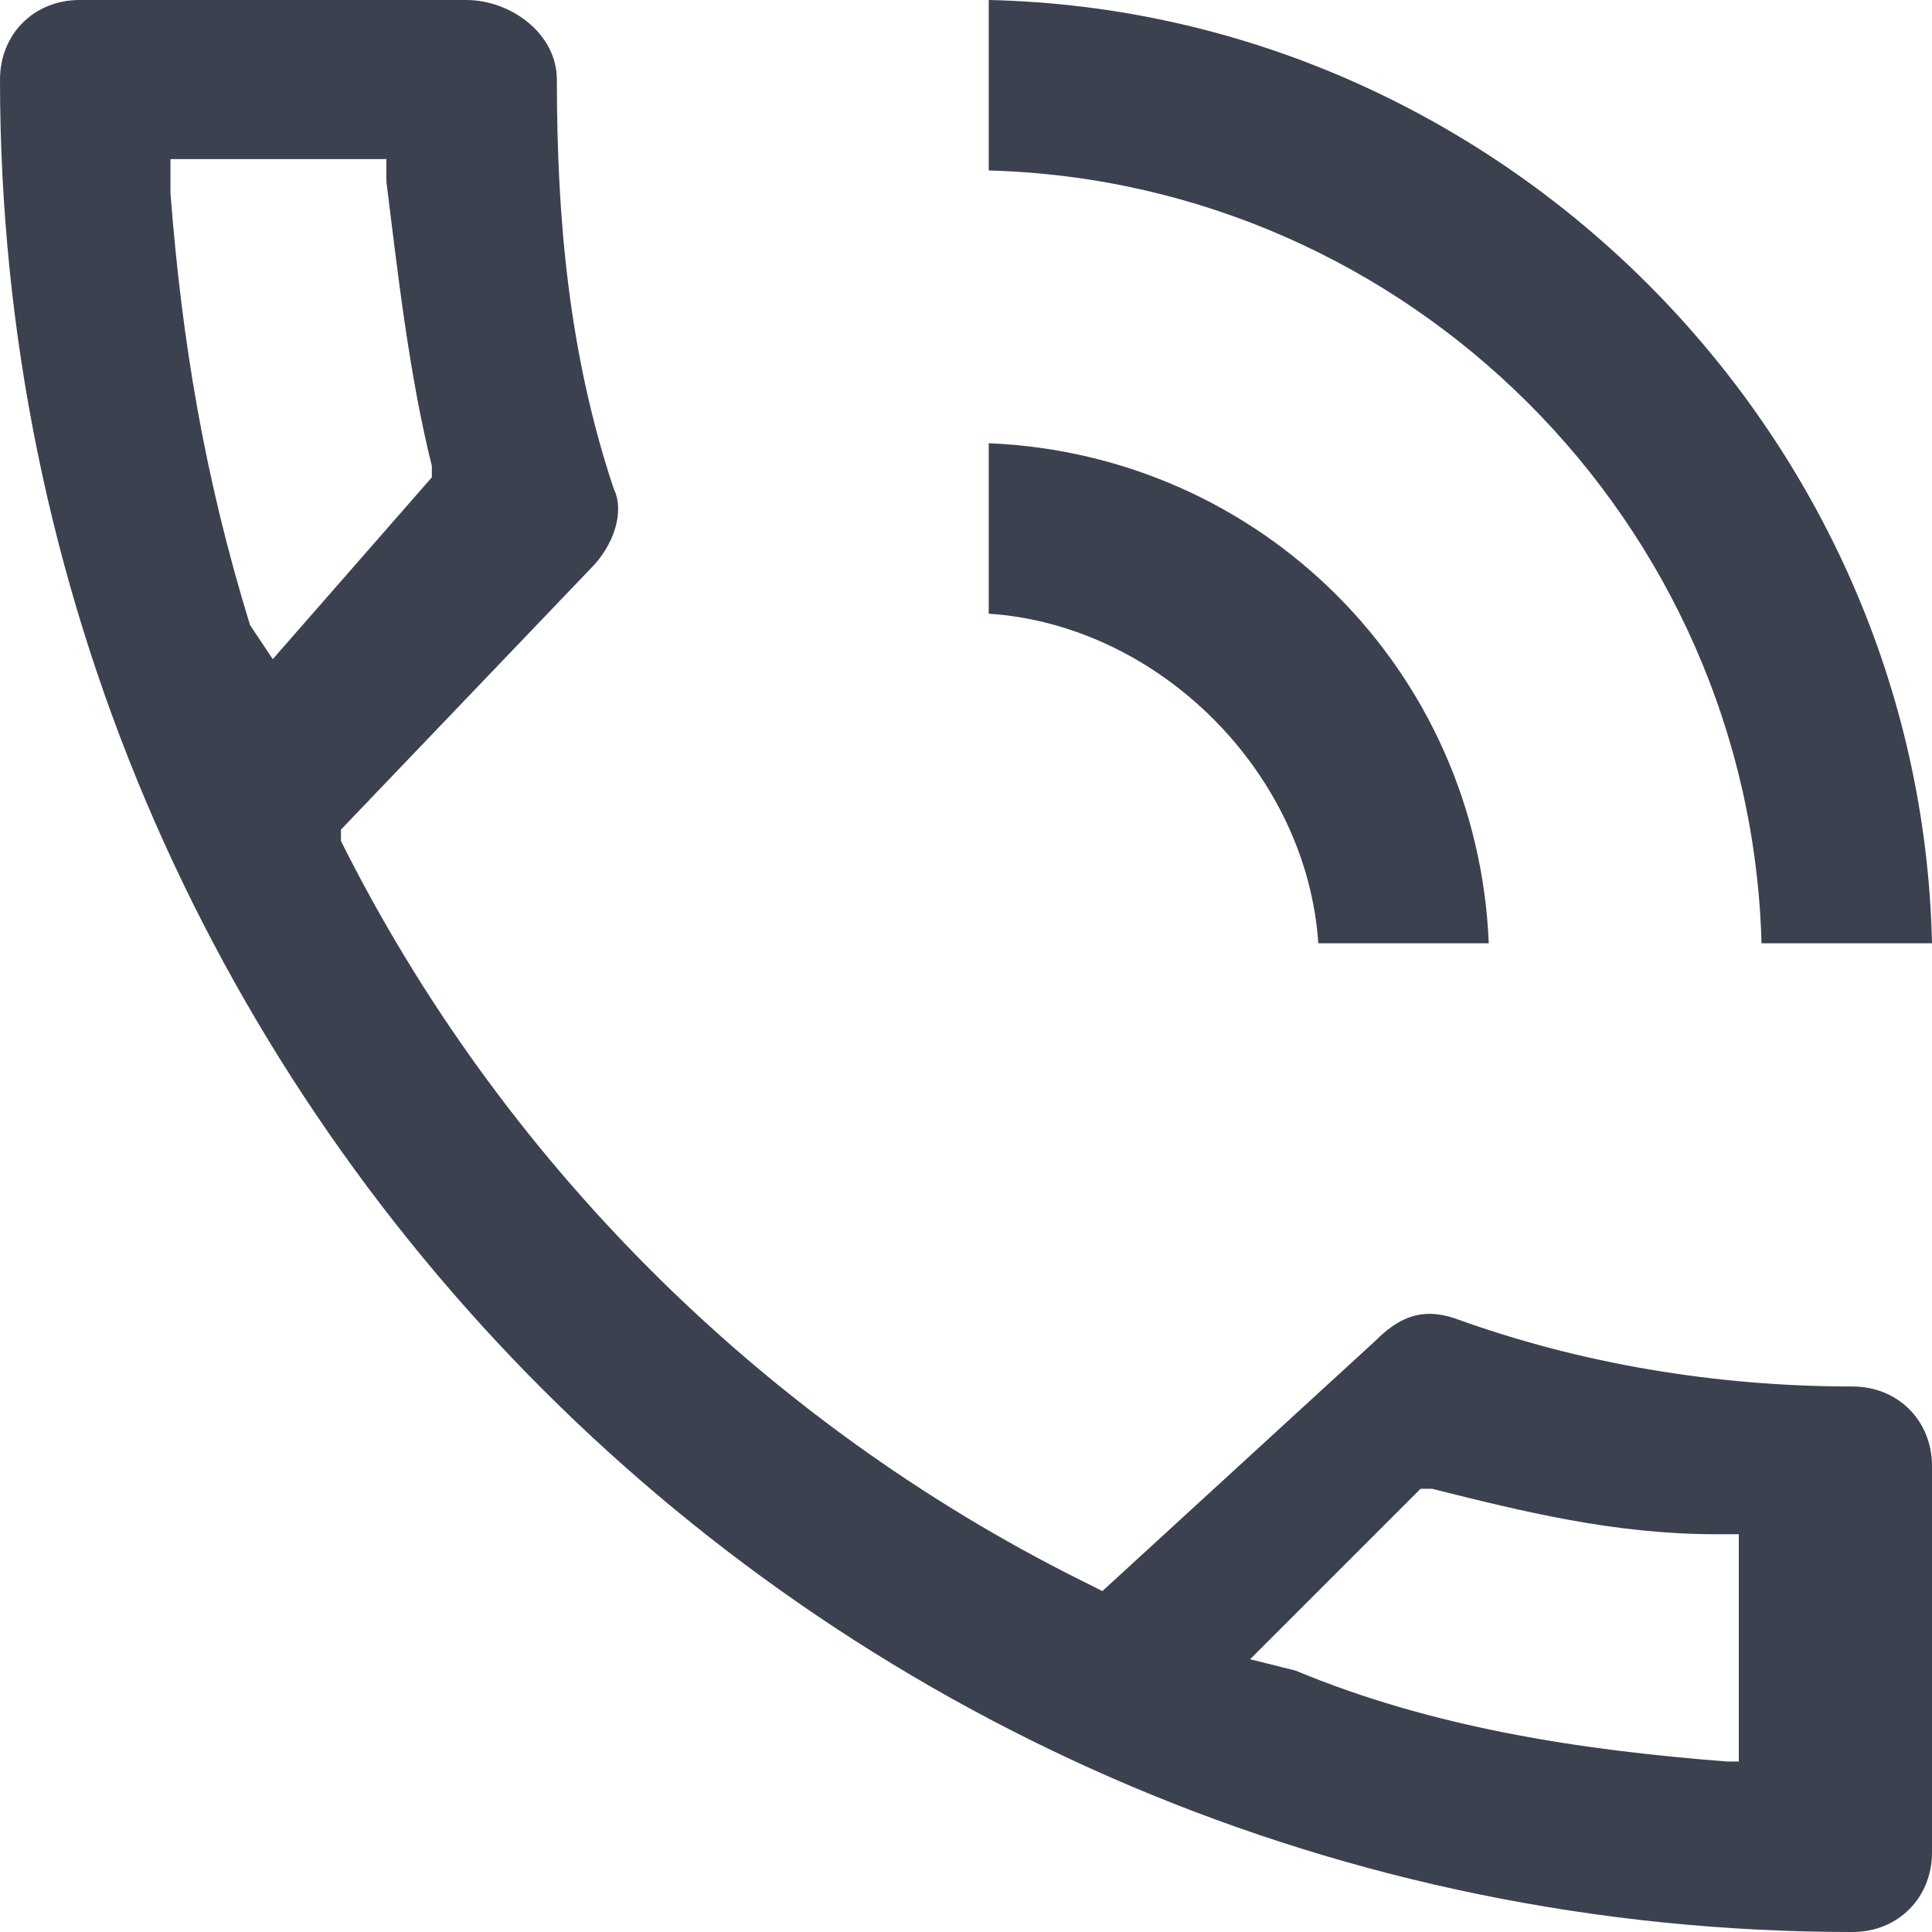 <svg xmlns="http://www.w3.org/2000/svg" viewBox="0 0 17 17" xml:space="preserve">
<g fill="#3C4150">
<path d="M8.7,3.9v1.5c1.5,0.1,2.8,1.4,2.9,2.9h1.5C13,5.9,11.1,4,8.7,3.9z"/>
<path d="M17,12.9c0-0.4-0.3-0.7-0.7-0.7c-1.2,0-2.4-0.2-3.5-0.6c-0.3-0.1-0.5,0-0.7,0.2L9.7,14l-0.2-0.1 c-2.8-1.4-5.1-3.7-6.5-6.5L3,7.3L5.2,5c0.2-0.2,0.3-0.5,0.2-0.7C5,3.1,4.9,1.9,4.9,0.7C4.9,0.3,4.5,0,4.1,0H0.7C0.3,0,0,0.3,0,0.7 C0,9.7,7.3,17,16.3,17c0.4,0,0.7-0.3,0.7-0.7V12.9z M2.2,5.5C1.8,4.2,1.6,3,1.5,1.7l0-0.3h1.9l0,0.2c0.1,0.8,0.2,1.7,0.4,2.5l0,0.1 L2.4,5.8L2.2,5.5z M15.5,15.5l-0.3,0c-1.3-0.1-2.6-0.3-3.8-0.8l-0.4-0.1l1.5-1.5l0.1,0c0.8,0.2,1.6,0.4,2.5,0.4l0.2,0V15.5z"/>
<path d="M8.7,0v1.5c3.7,0.1,6.7,3.1,6.8,6.8H17C16.9,3.8,13.2,0.1,8.7,0z"/>
</g>
</svg>
